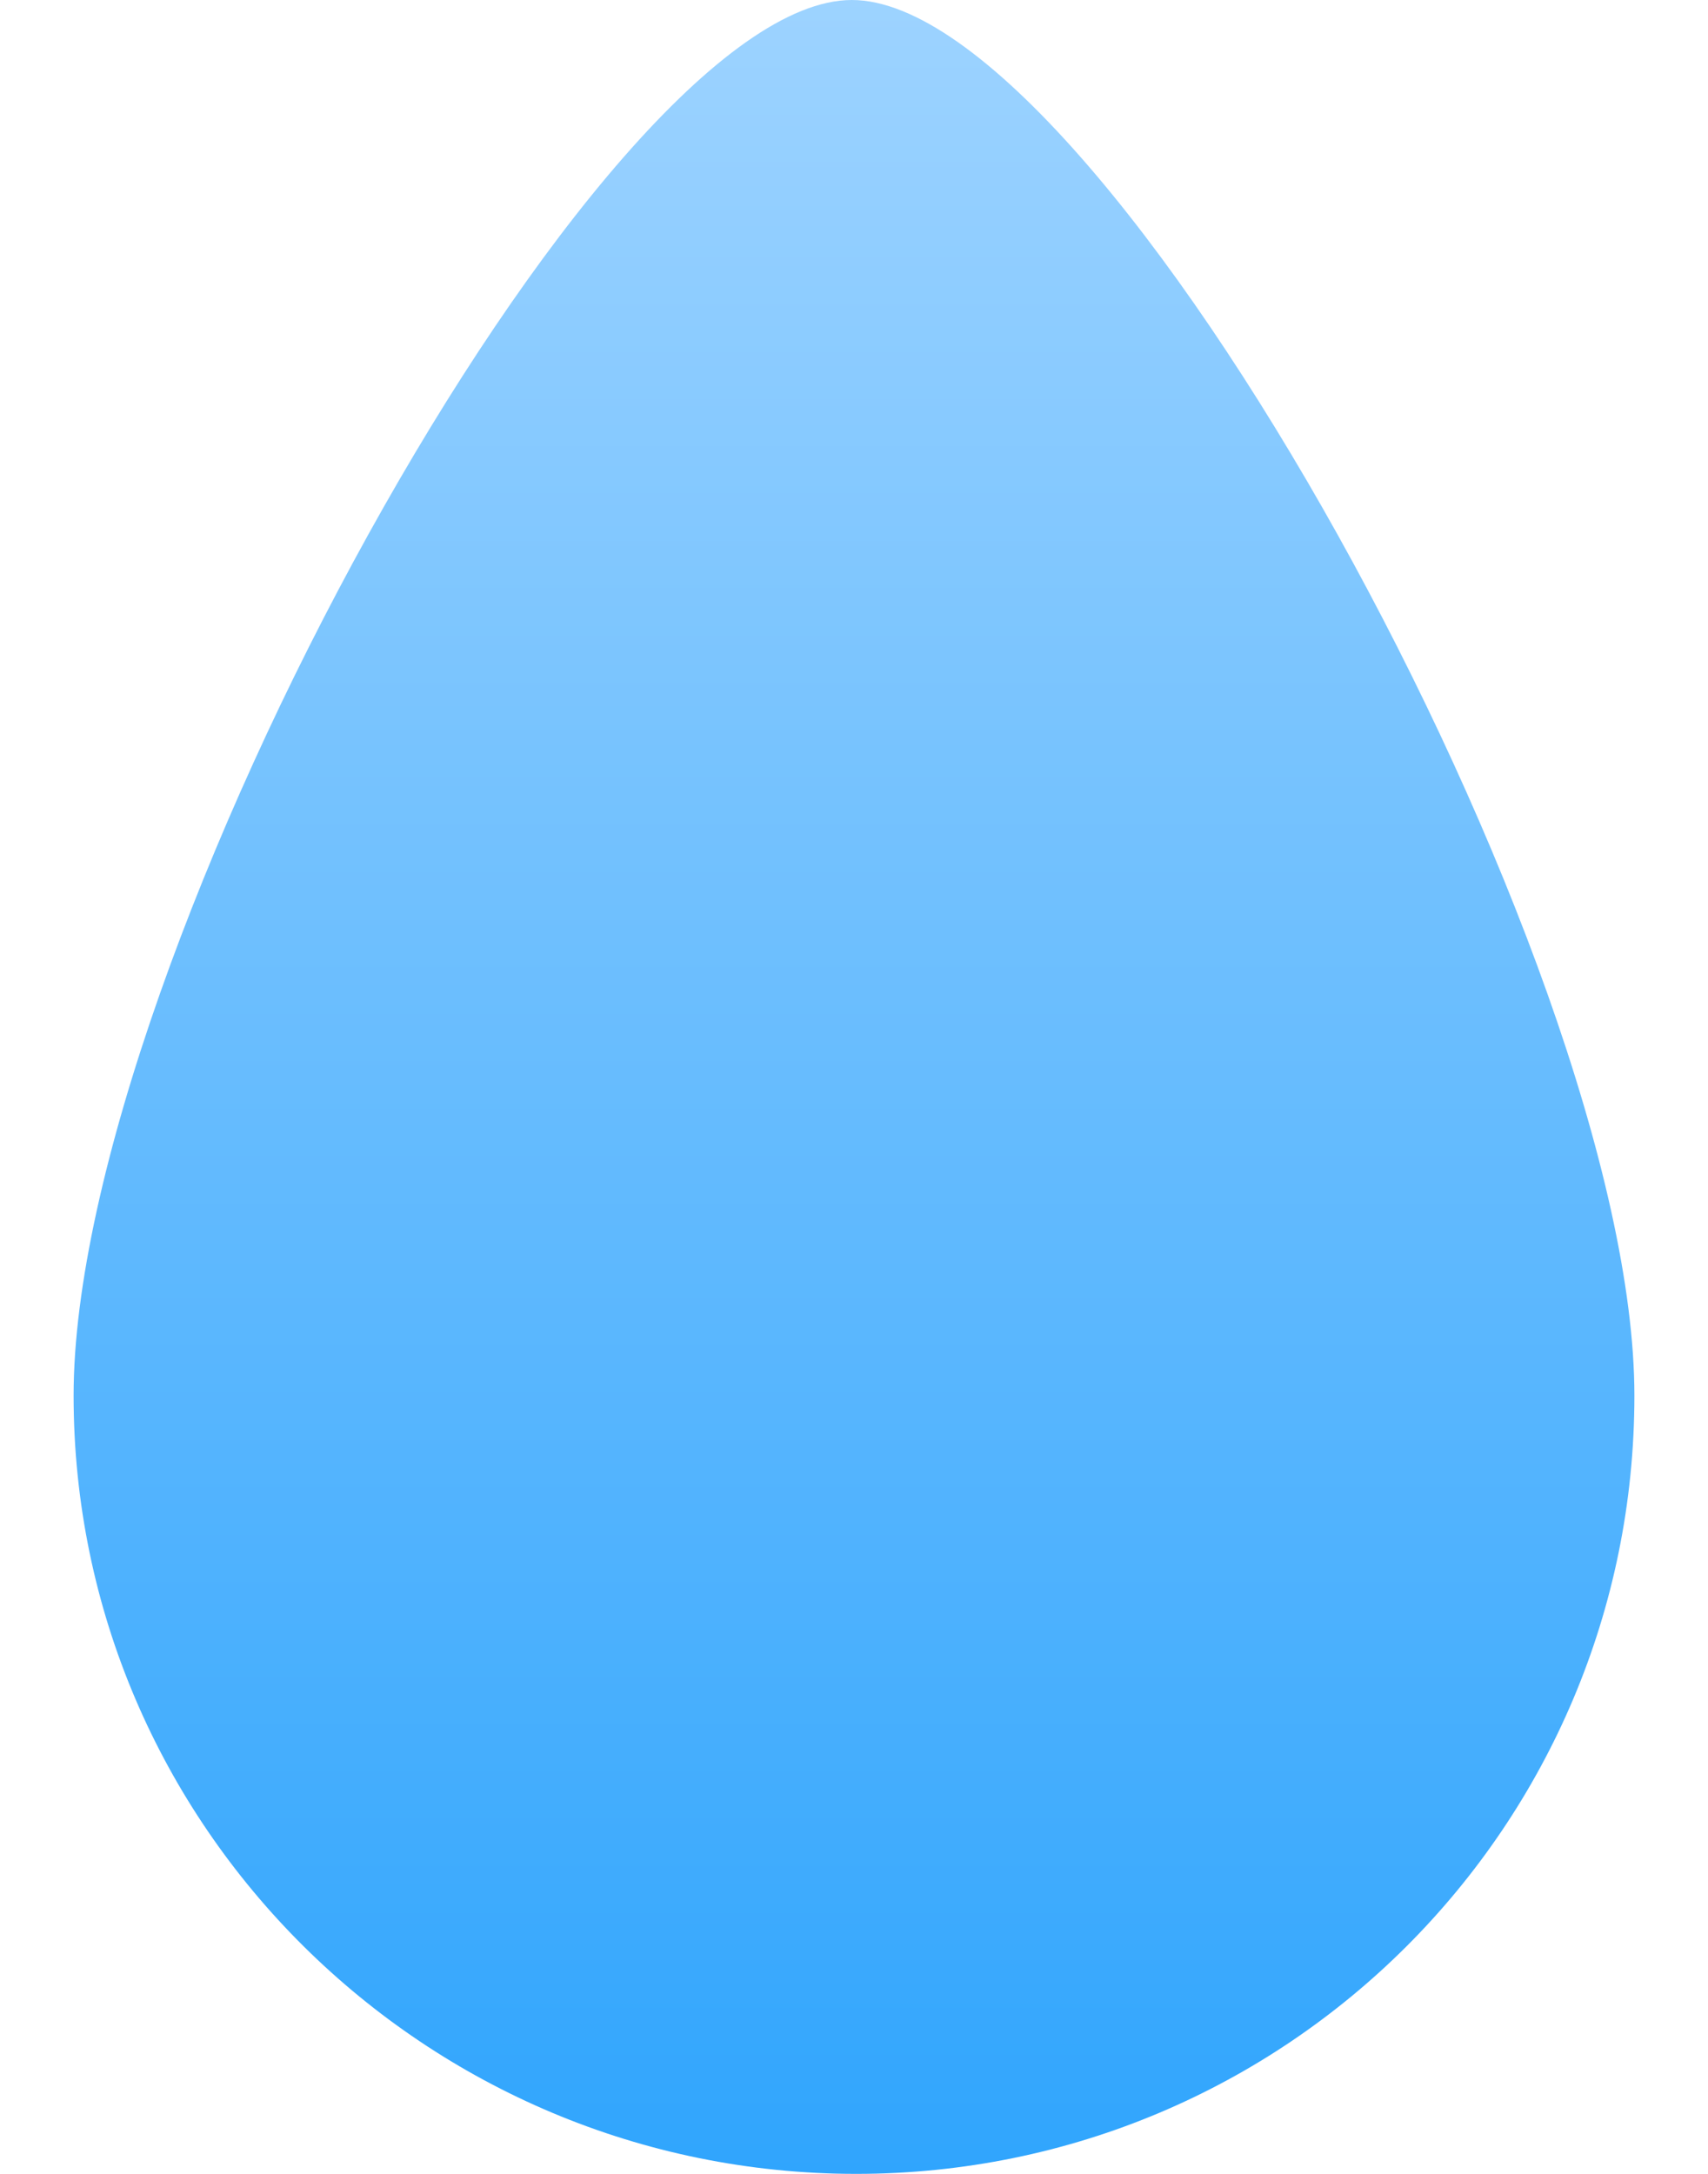 <svg width="22" height="28" viewBox="0 0 22 28" fill="none" xmlns="http://www.w3.org/2000/svg">
<path d="M21.052 17.976C21.052 23.52 16.572 28 11.028 28C5.484 28 0.948 23.52 0.948 17.976C0.948 12.376 7.724 0 10.972 0C14.22 0 21.052 12.376 21.052 17.976Z" fill="url(#paint0_linear_735_325)"/>
<defs>
<linearGradient id="paint0_linear_735_325" x1="10.999" y1="28" x2="10.999" y2="-0.05" gradientUnits="userSpaceOnUse">
<stop stop-color="#30A5FD"/>
<stop offset="1" stop-color="#9DD3FF"/>
</linearGradient>
</defs>
</svg>
